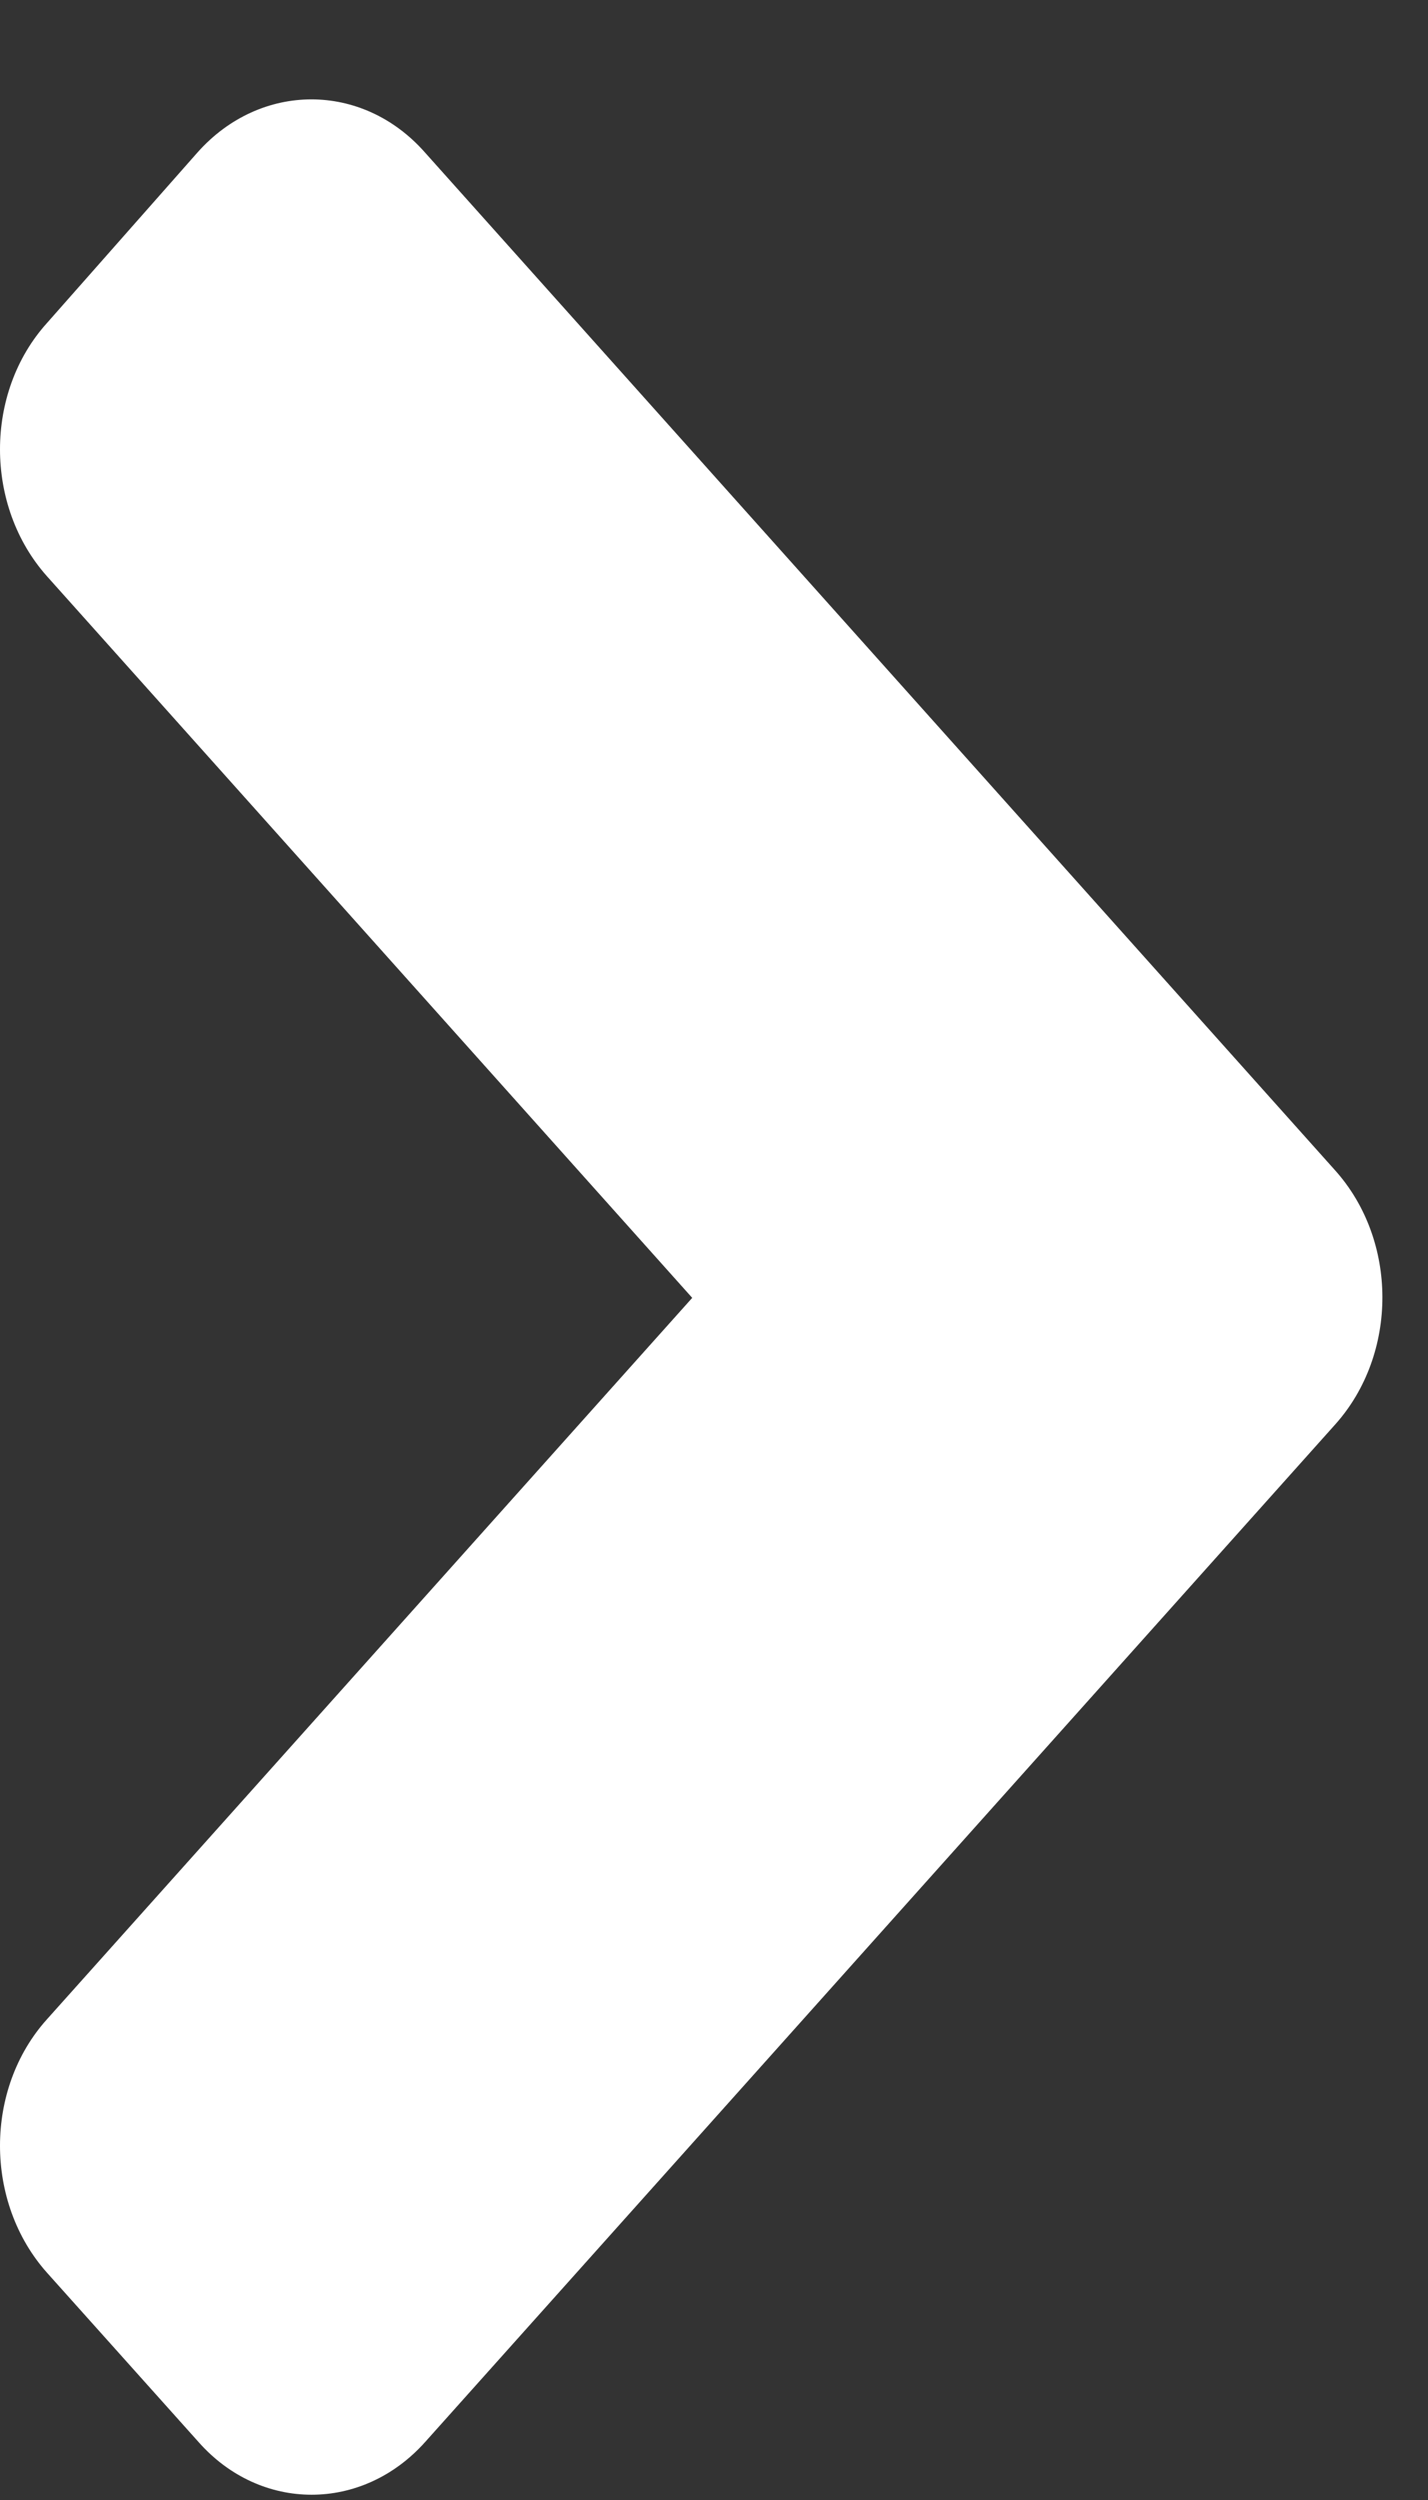 <svg width="8" height="14" viewBox="0 0 8 14" fill="none" xmlns="http://www.w3.org/2000/svg">
<rect x="0" y="0" width="8" height="14" fill="#333333" stroke="none"/>
<path id="Vector" d="M7.481 7.976L2.382 13.675C2.03 14.069 1.46 14.069 1.112 13.675L0.264 12.728C-0.088 12.334 -0.088 11.697 0.264 11.307L3.878 7.268L0.264 3.228C-0.088 2.834 -0.088 2.197 0.264 1.808L1.108 0.852C1.46 0.458 2.03 0.458 2.379 0.852L7.477 6.551C7.833 6.945 7.833 7.582 7.481 7.976V7.976Z" fill="white"/>
</svg>
